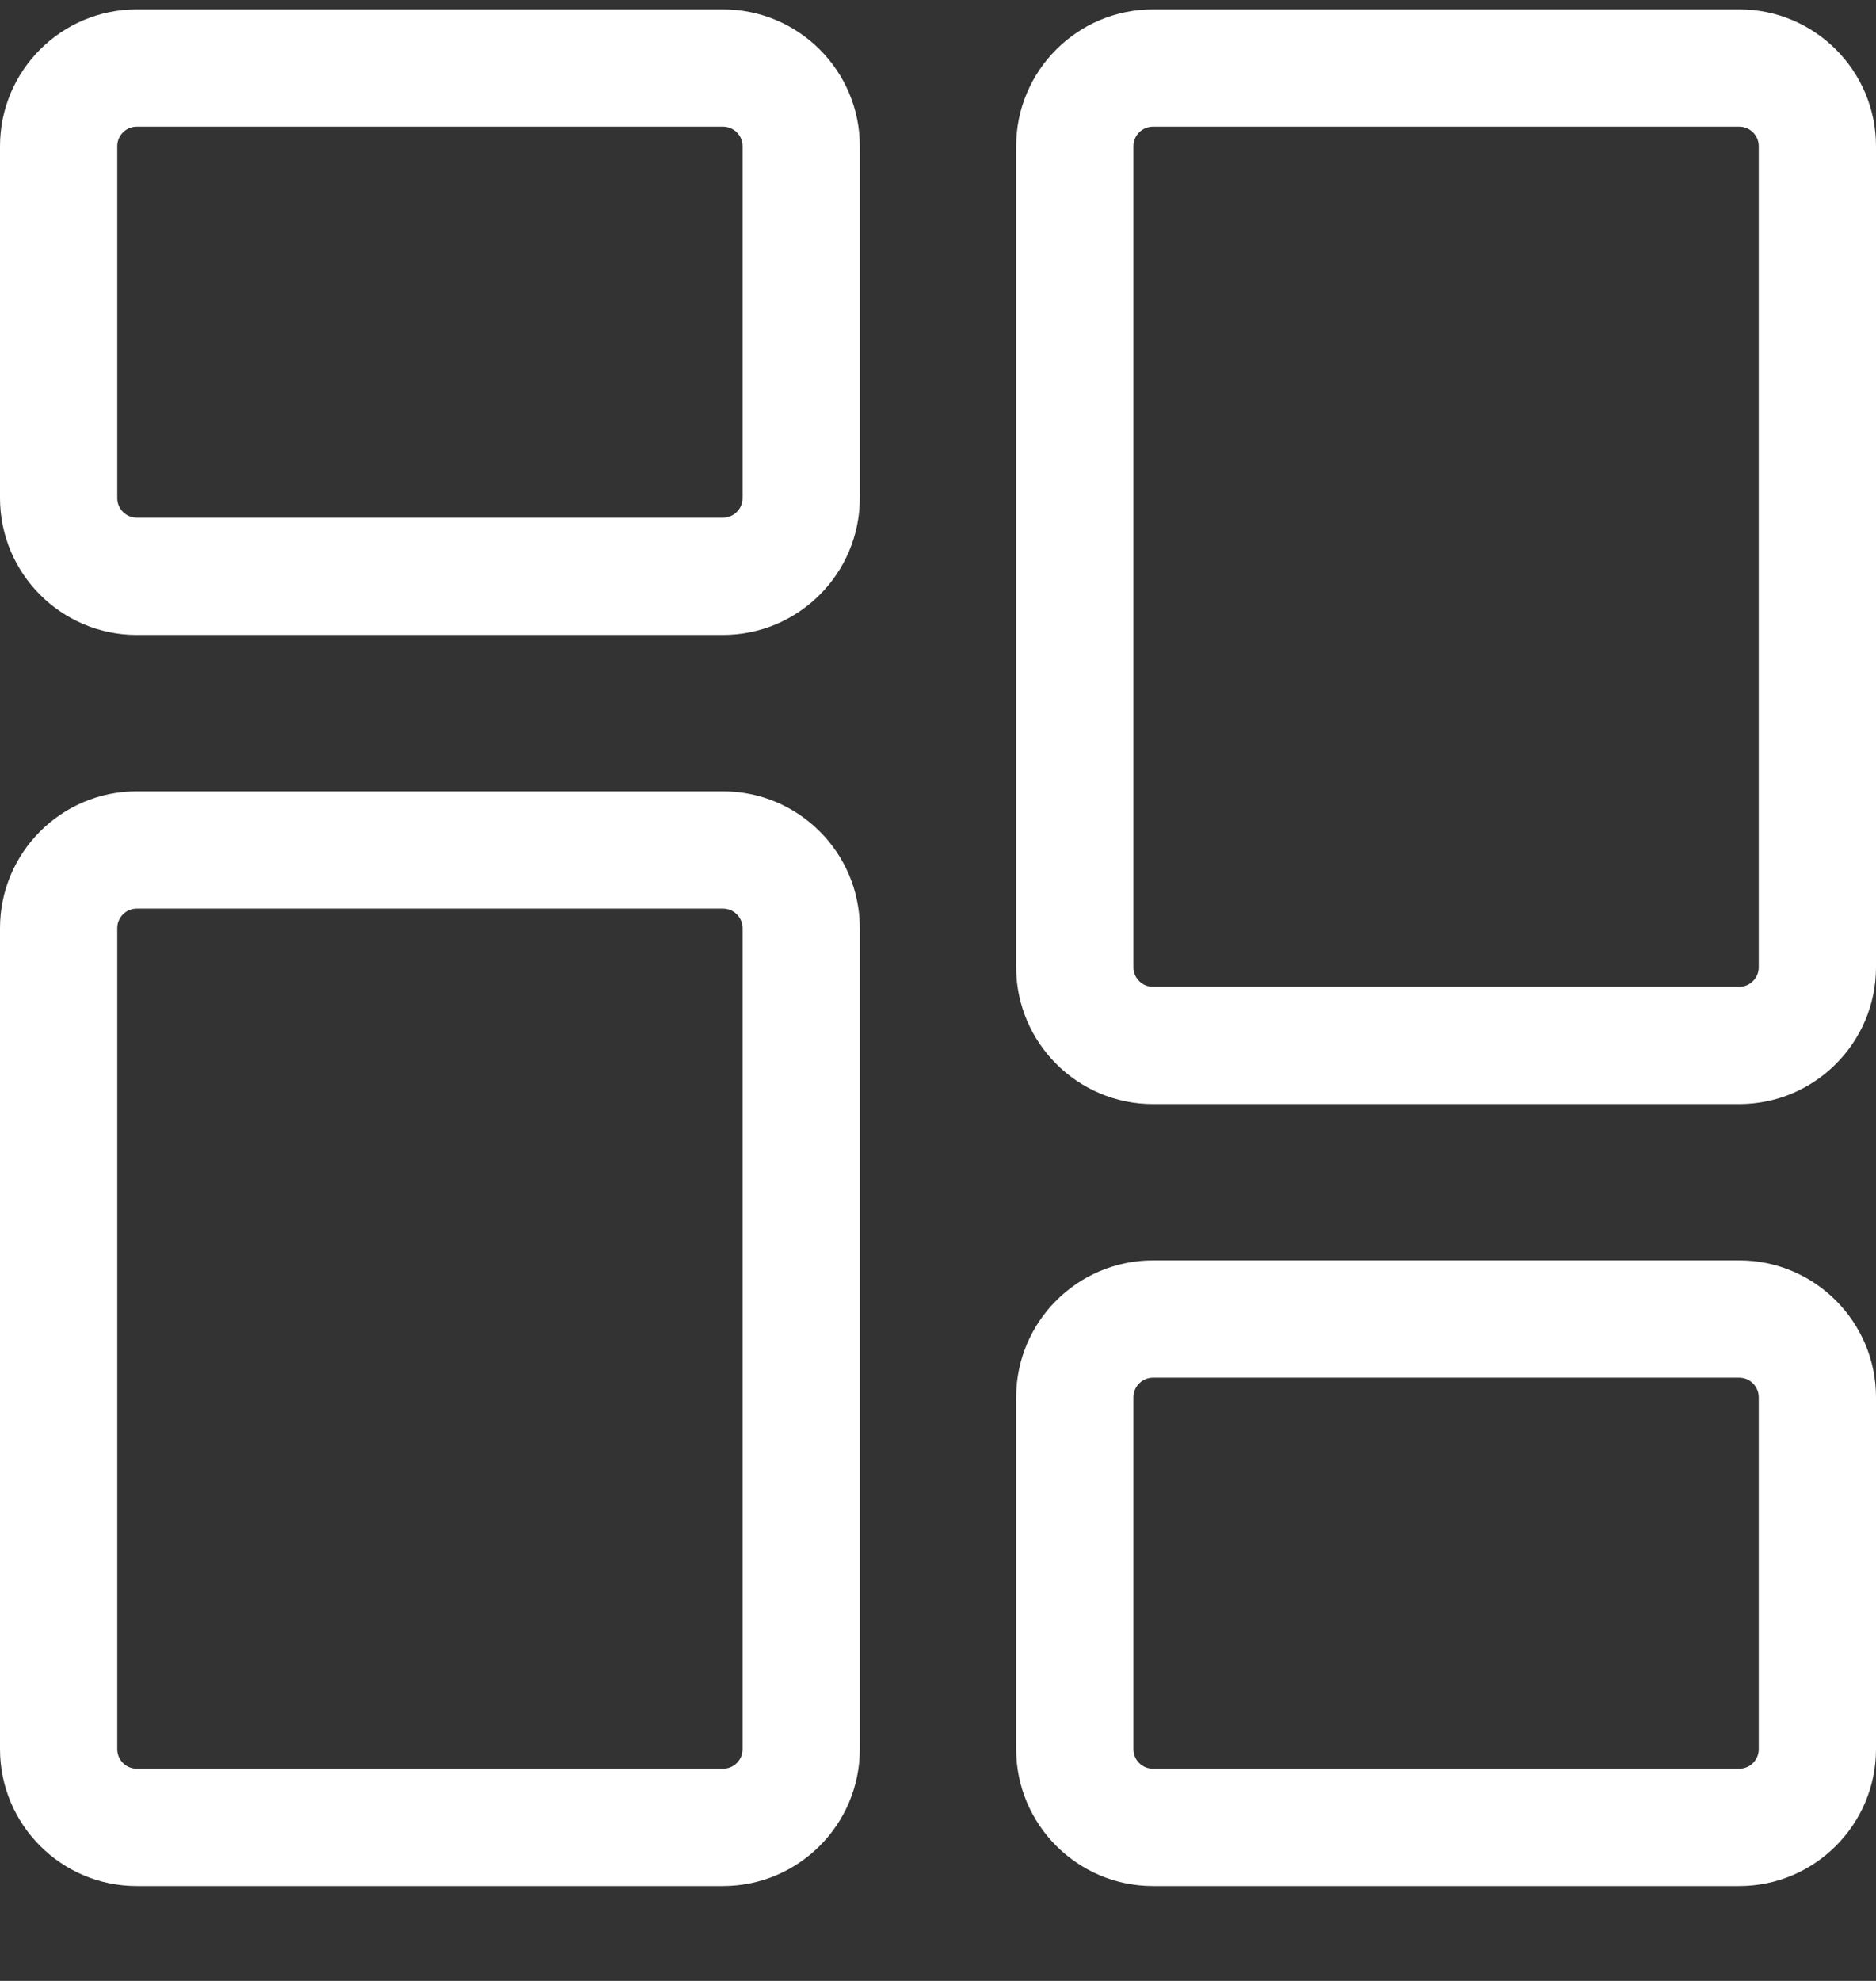 <svg width="18" height="19" viewBox="0 0 18 19" fill="none" xmlns="http://www.w3.org/2000/svg">
<rect x="0" y="0" width="18" height="19" fill="#333333" stroke="none"/>
<path d="M6.937 6.09H1.312C0.589 6.09 0 5.501 0 4.777V1.402C0 0.678 0.589 0.09 1.312 0.09H6.937C7.661 0.09 8.25 0.678 8.25 1.402V4.777C8.25 5.501 7.661 6.09 6.937 6.09ZM1.312 1.215C1.209 1.215 1.125 1.299 1.125 1.402V4.777C1.125 4.881 1.209 4.965 1.312 4.965H6.937C7.041 4.965 7.125 4.881 7.125 4.777V1.402C7.125 1.299 7.041 1.215 6.937 1.215H1.312Z" fill="white"/>
<path d="M6.937 18.09H1.312C0.589 18.09 0 17.501 0 16.777V8.902C0 8.178 0.589 7.59 1.312 7.59H6.937C7.661 7.59 8.25 8.178 8.25 8.902V16.777C8.25 17.501 7.661 18.09 6.937 18.09ZM1.312 8.715C1.209 8.715 1.125 8.799 1.125 8.902V16.777C1.125 16.881 1.209 16.965 1.312 16.965H6.937C7.041 16.965 7.125 16.881 7.125 16.777V8.902C7.125 8.799 7.041 8.715 6.937 8.715H1.312Z" fill="white"/>
<path d="M16.688 18.09H11.063C10.339 18.09 9.75 17.501 9.75 16.777V13.402C9.75 12.678 10.339 12.089 11.063 12.089H16.688C17.411 12.089 18 12.678 18 13.402V16.777C18 17.501 17.411 18.09 16.688 18.09V18.09ZM11.063 13.214C10.959 13.214 10.875 13.299 10.875 13.402V16.777C10.875 16.881 10.959 16.965 11.063 16.965H16.688C16.791 16.965 16.875 16.881 16.875 16.777V13.402C16.875 13.299 16.791 13.214 16.688 13.214H11.063Z" fill="white"/>
<path d="M16.688 10.59H11.063C10.339 10.59 9.75 10.001 9.75 9.277V1.402C9.75 0.678 10.339 0.09 11.063 0.09H16.688C17.411 0.09 18 0.678 18 1.402V9.277C18 10.001 17.411 10.59 16.688 10.59V10.59ZM11.063 1.215C10.959 1.215 10.875 1.299 10.875 1.402V9.277C10.875 9.381 10.959 9.465 11.063 9.465H16.688C16.791 9.465 16.875 9.381 16.875 9.277V1.402C16.875 1.299 16.791 1.215 16.688 1.215H11.063Z" fill="white"/>
</svg>
